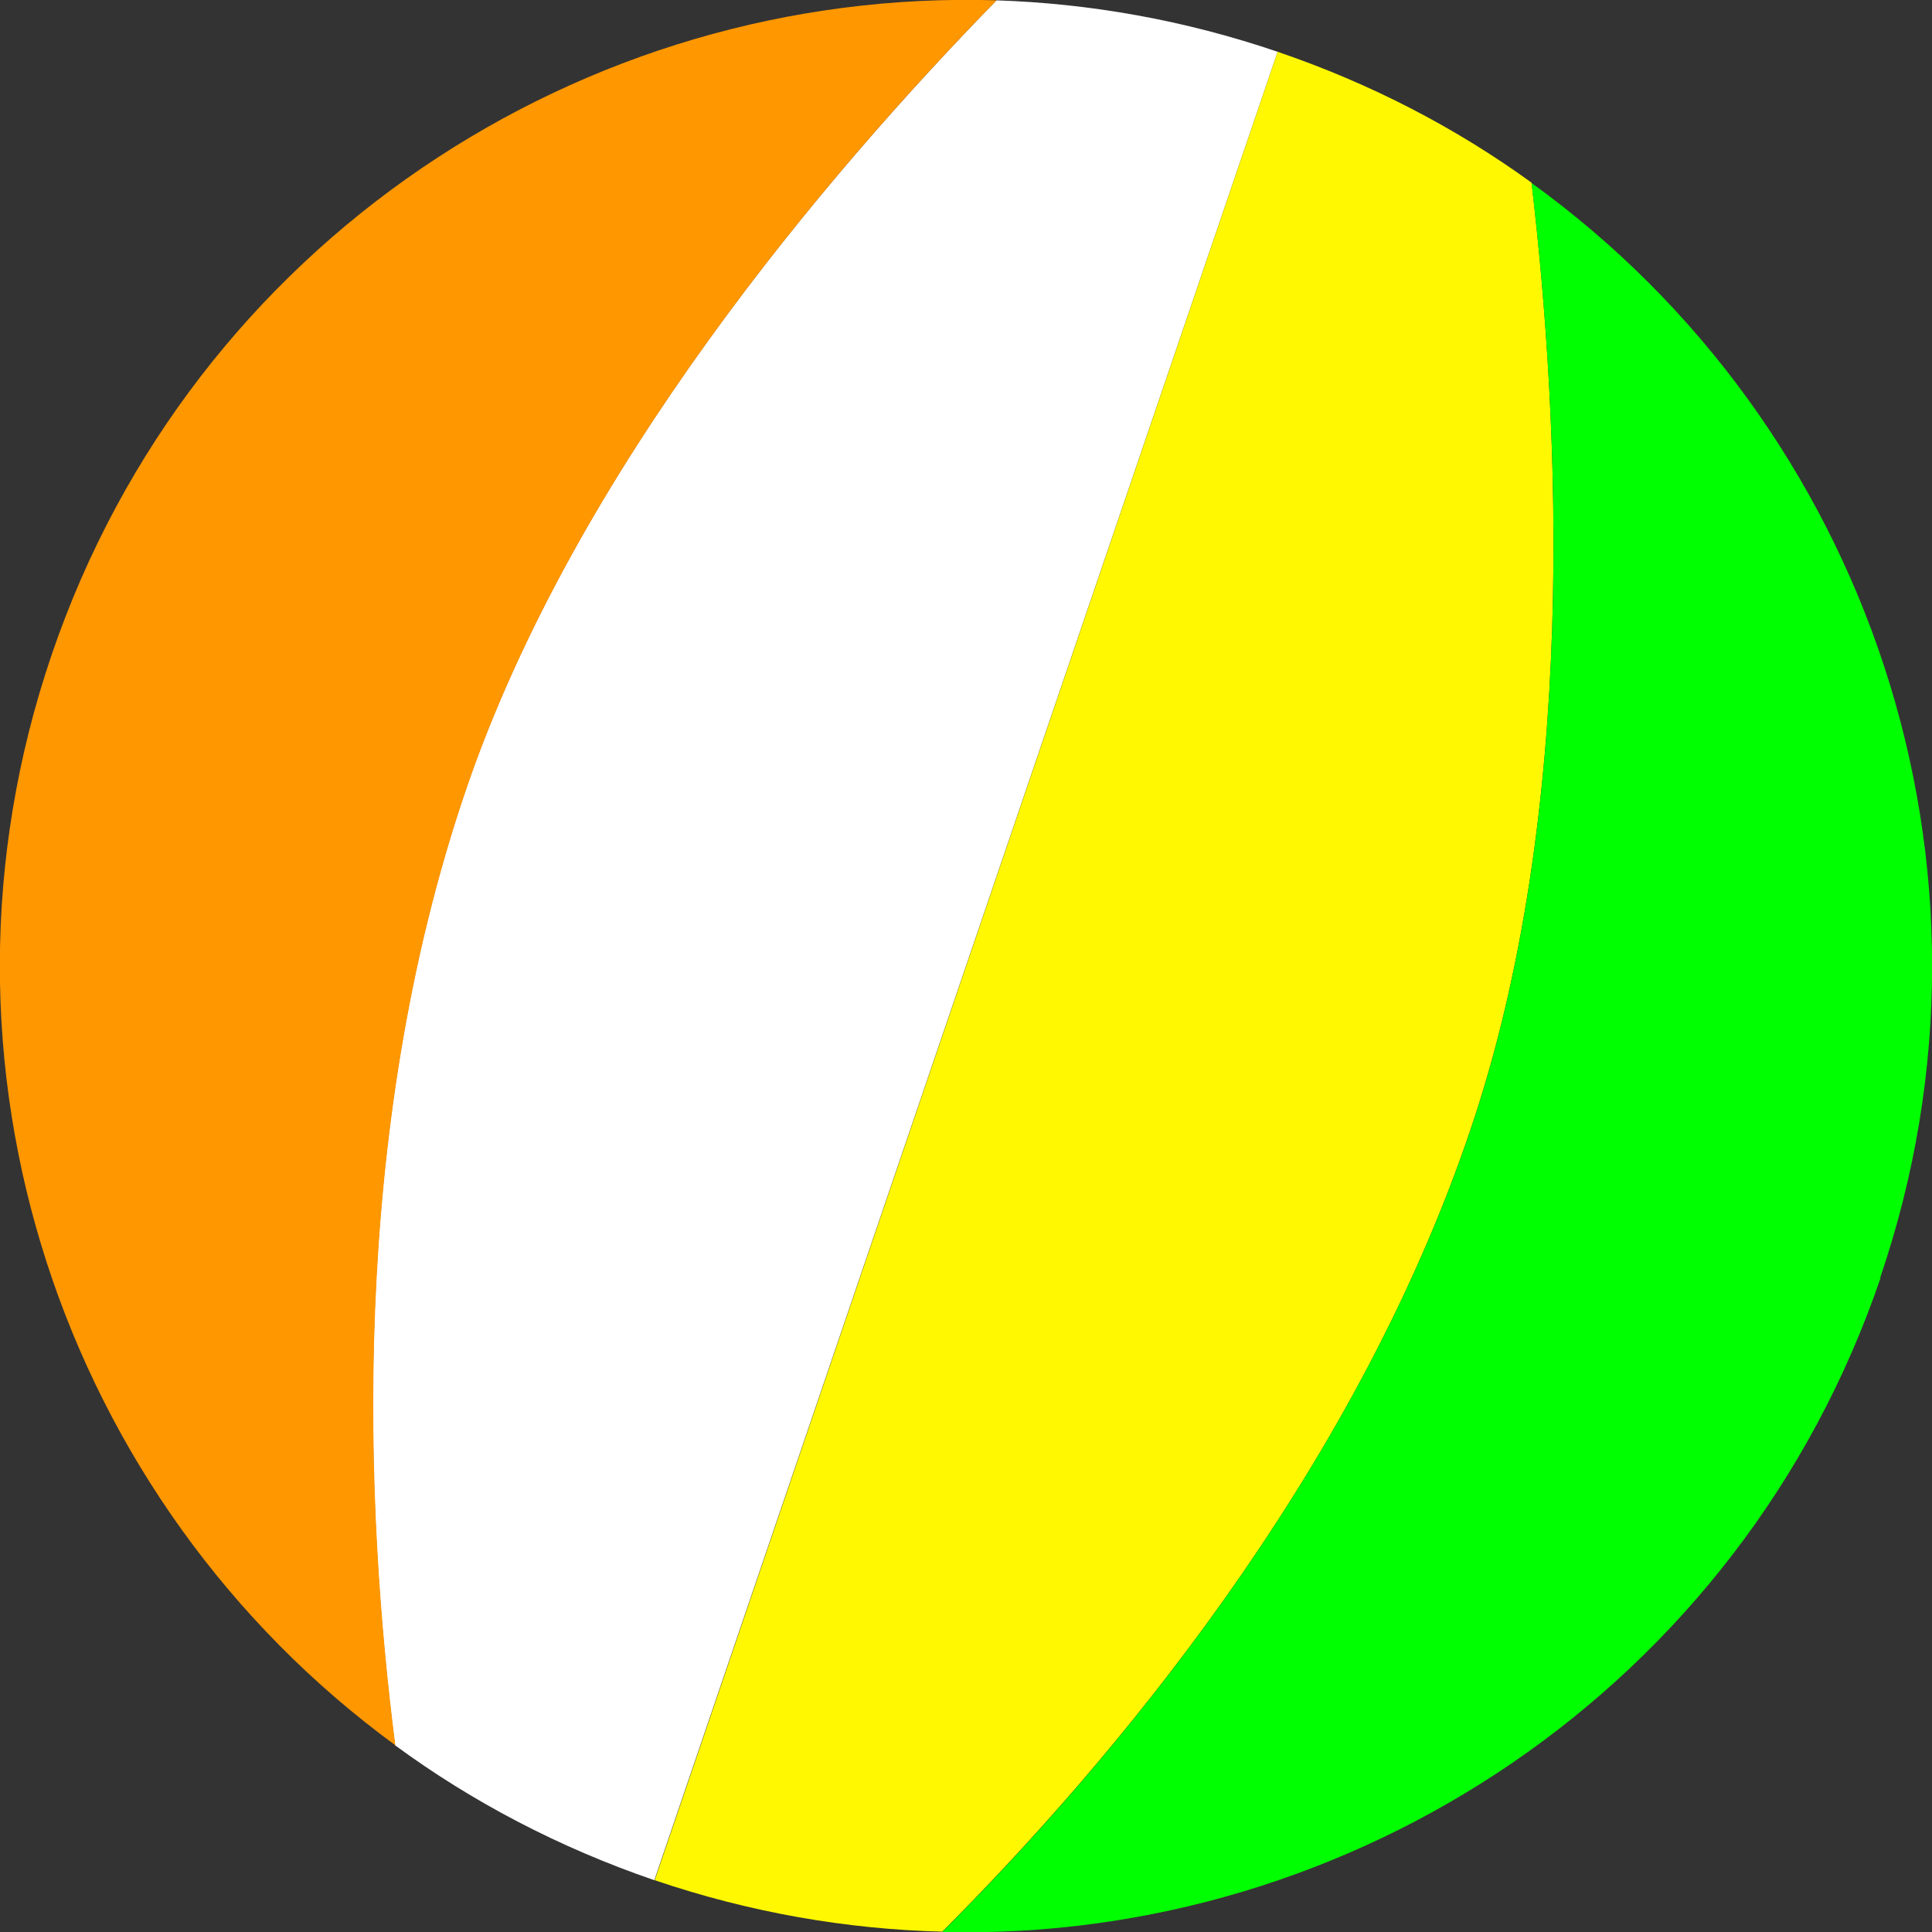 <?xml version="1.0" encoding="UTF-8"?>
<svg id="_레이어_2" data-name="레이어 2" xmlns="http://www.w3.org/2000/svg" viewBox="0 0 56.69 56.69">
  <rect x="0" y="0" width="56.69" height="56.69" fill="#333333" stroke="none"/>
  <defs>
    <style>
      .cls-1 {
        fill: lime;
      }

      .cls-1, .cls-2, .cls-3, .cls-4 {
        stroke-width: 0px;
      }

      .cls-2 {
        fill: #ff9700;
      }

      .cls-3 {
        fill: #fff;
      }

      .cls-4 {
        fill: #fff800;
      }
    </style>
  </defs>
  <g id="_레이어_1-2" data-name="레이어 1">
    <g>
      <path class="cls-3" d="M29.24.01c-4.97,5.09-12.37,13.77-15.58,23.18-3.46,10.15-2.95,21.15-2.07,28.02,2.26,1.66,4.81,3,7.61,3.96L37.49,1.52C34.76.59,31.98.1,29.24.01Z"/>
      <path class="cls-2" d="M29.24.01C17.11-.37,5.64,7.12,1.52,19.2c-4.1,12.02.34,24.89,10.08,32.01-.88-6.87-1.39-17.87,2.07-28.02C16.87,13.79,24.27,5.1,29.24.01Z"/>
      <path class="cls-4" d="M44.94,5.36c-2.22-1.61-4.72-2.91-7.45-3.84l-18.28,53.65c2.79.95,5.64,1.44,8.44,1.51,4.89-4.9,12.02-13.3,15.47-23.45,3.21-9.41,2.65-20.8,1.82-27.87Z"/>
      <path class="cls-1" d="M55.17,37.49c4.12-12.08-.39-25.02-10.23-32.12.83,7.07,1.39,18.46-1.82,27.87-3.46,10.15-10.58,18.55-15.47,23.45,12.06.3,23.43-7.18,27.53-19.19Z"/>
    </g>
  </g>
</svg>